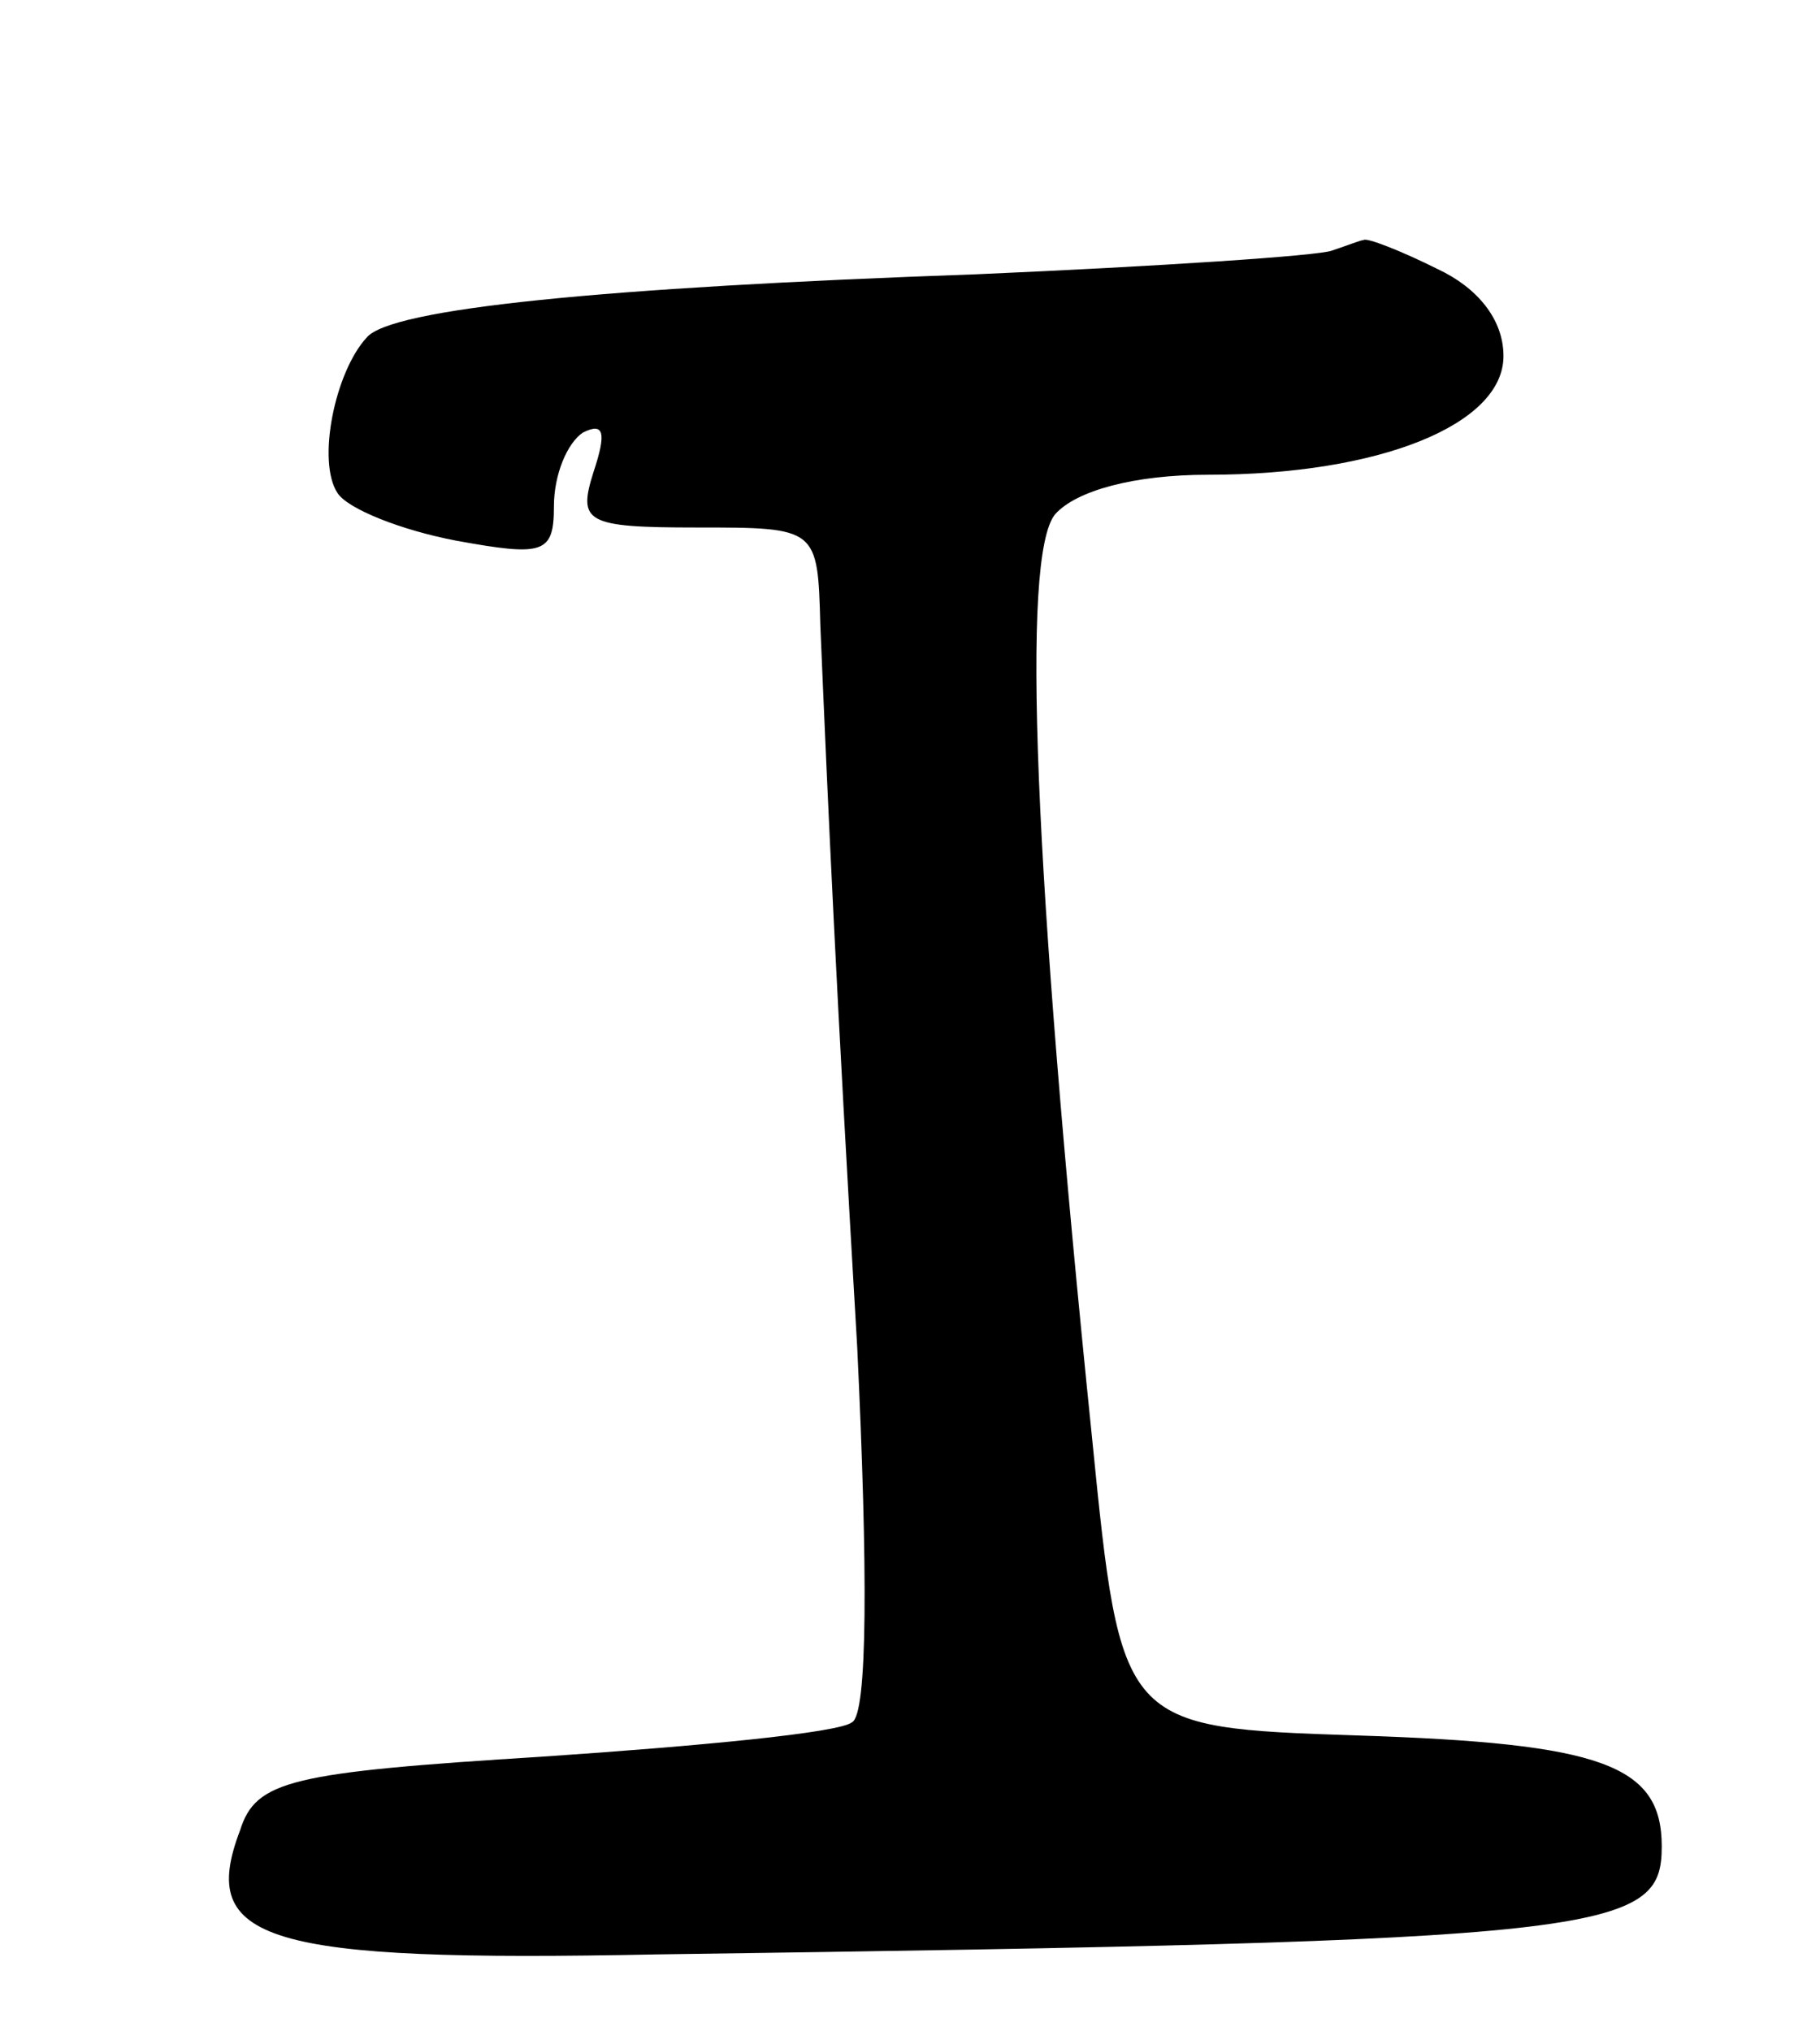 <svg version="1.0" xmlns="http://www.w3.org/2000/svg"
 width="69pt" height="77pt" viewBox="0 0 69 77"
 preserveAspectRatio="xMidYMid meet">
<g transform="translate(0,77) scale(0.1,-0.1)"
fill="#000000" stroke="none">
<path d="M505 675 c-5 -2 -66 -6 -135 -9 -142 -5 -222 -13 -231 -24 -12 -13
-19 -47 -11 -59 4 -6 24 -14 45 -18 33 -6 37 -5 37 13 0 12 5 24 11 28 8 4 9
0 4 -15 -6 -19 -3 -21 39 -21 46 0 46 0 47 -37 3 -71 6 -138 14 -274 4 -84 4
-139 -2 -142 -5 -4 -58 -9 -117 -13 -96 -6 -109 -9 -115 -28 -16 -42 9 -50
158 -47 362 5 381 8 381 41 0 31 -23 39 -115 42 -90 3 -90 3 -101 113 -22 215
-27 334 -14 350 8 9 30 15 58 15 65 0 112 19 112 45 0 14 -10 26 -25 33 -14 7
-27 12 -28 11 -1 0 -6 -2 -12 -4z"/>
</g>
</svg>
